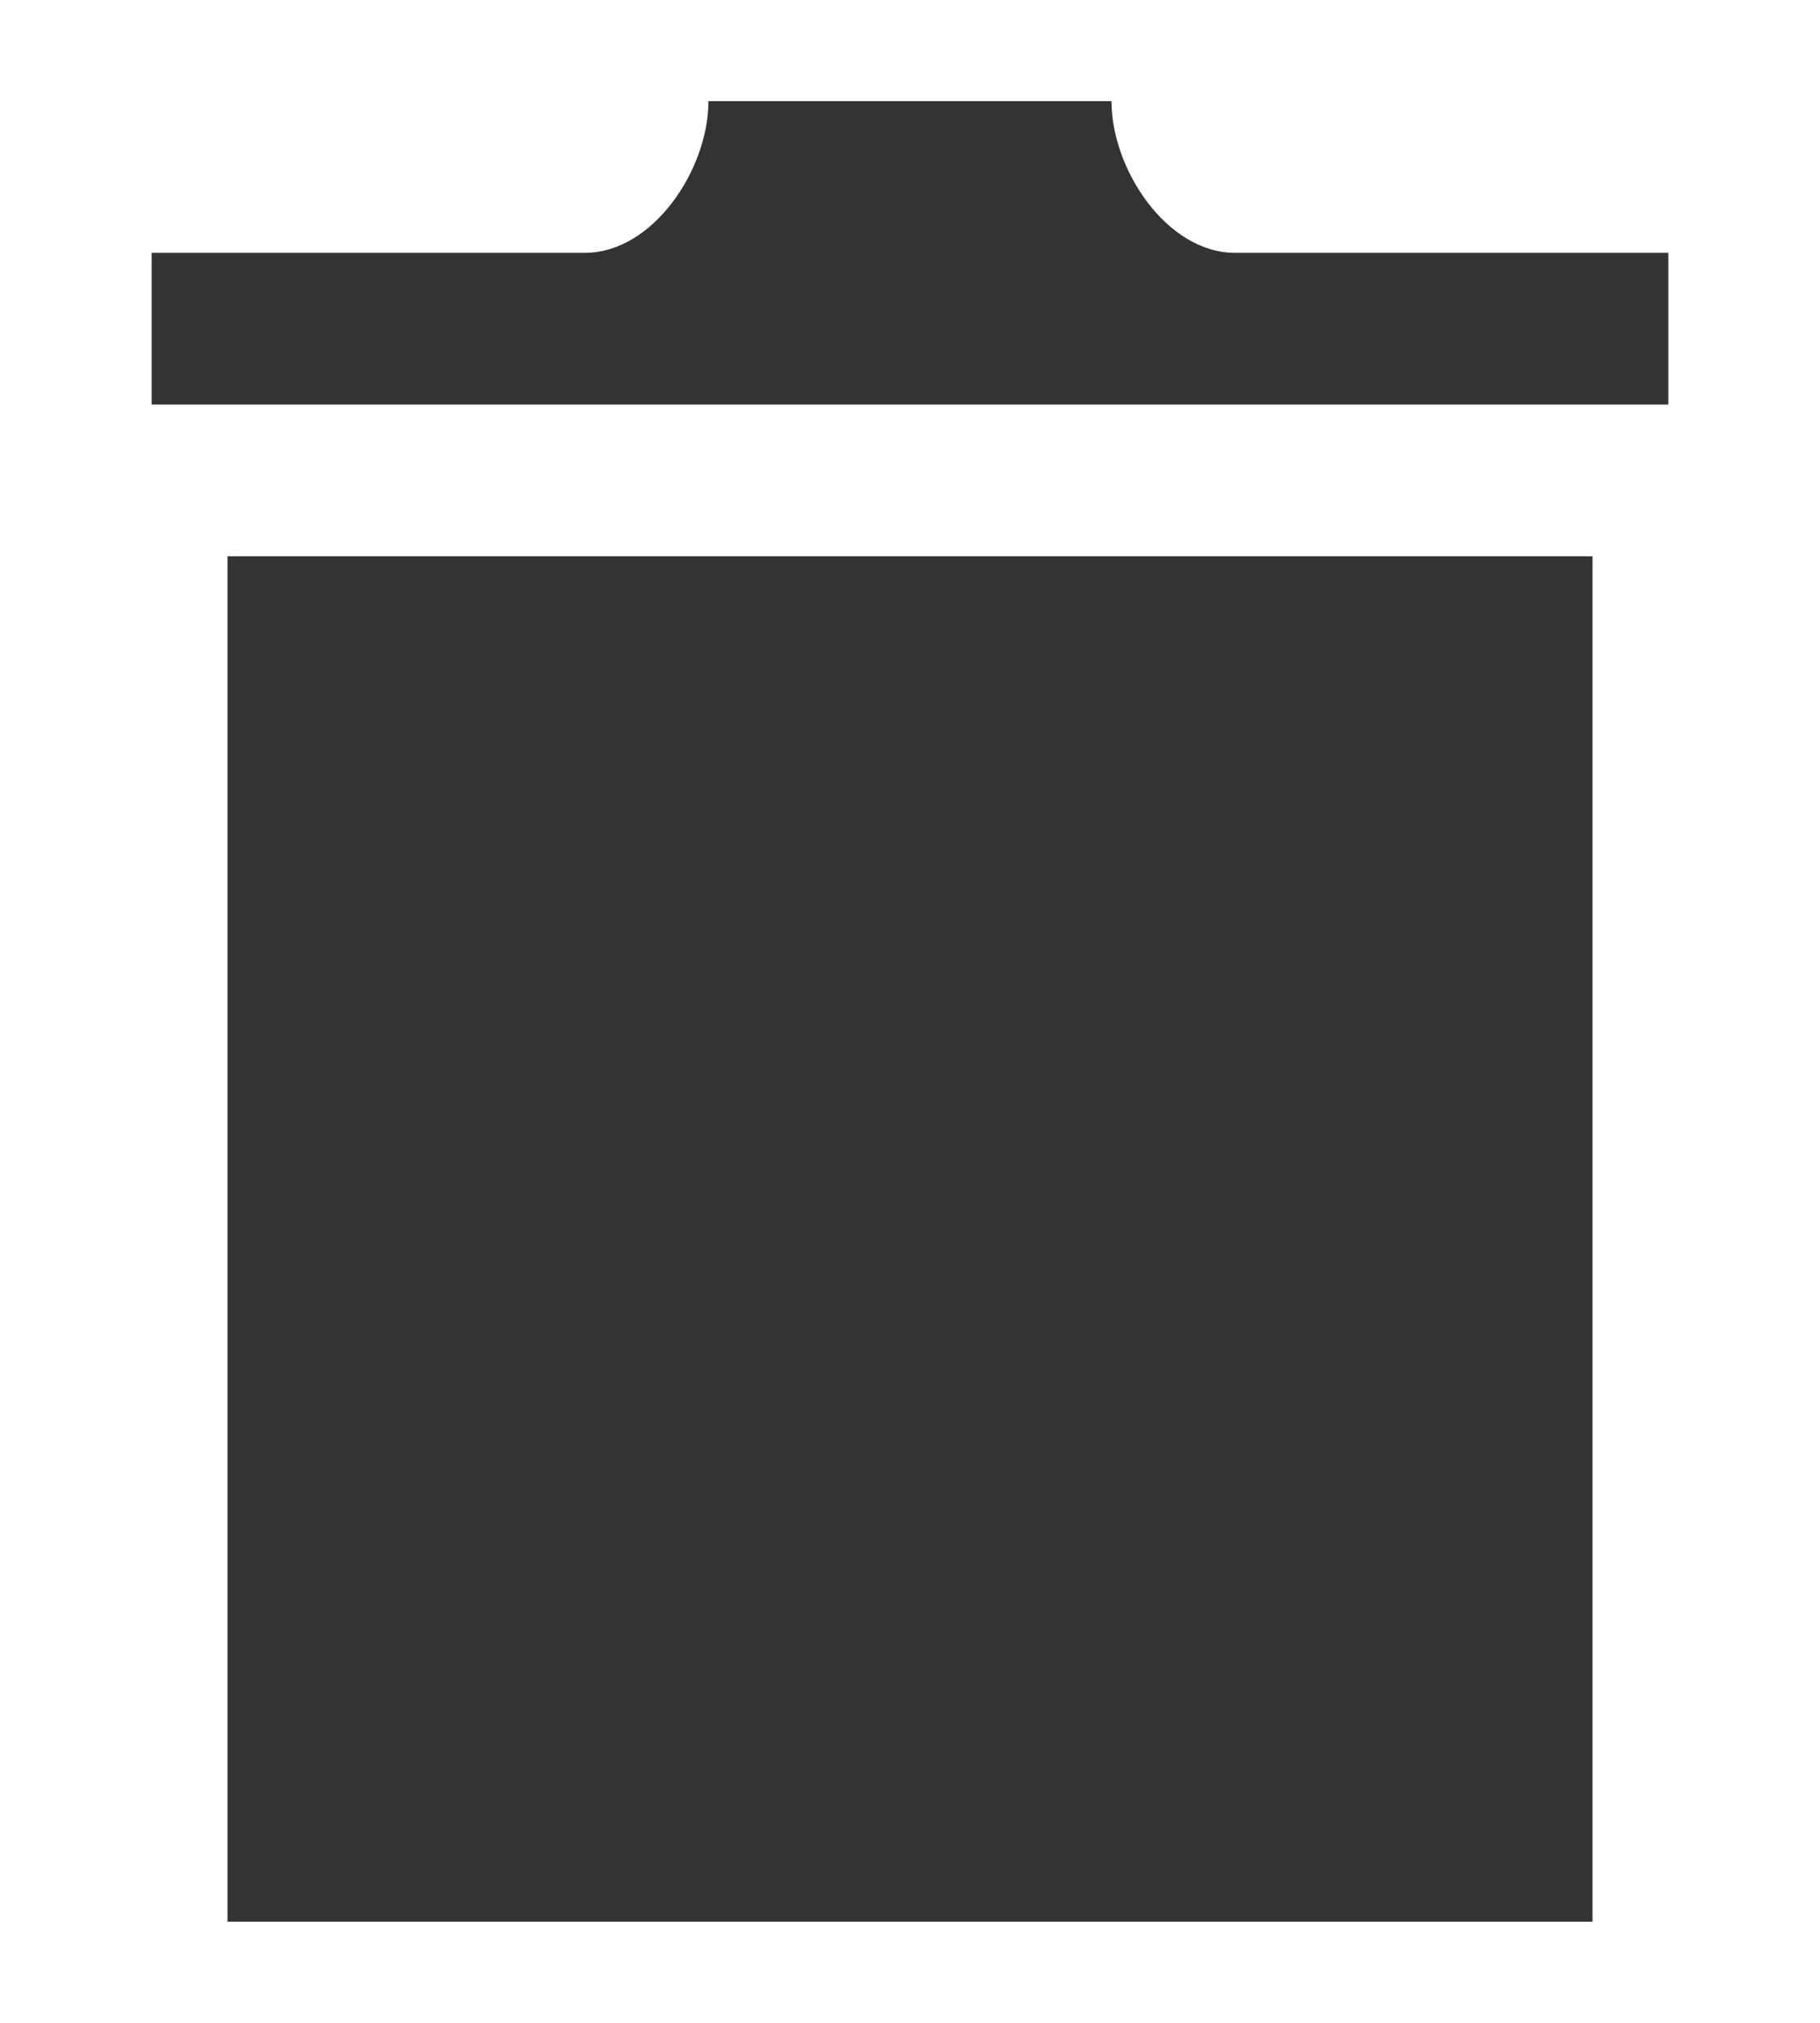 <svg
  xmlns="http://www.w3.org/2000/svg"
  width="18"
  height="20"
  fill="#333"
  viewBox="0 0 24 24">
   <path d="M3 6v18h18v-18h-18zm19-4v2h-20v-2h5.711c.9 0 1.631-1.099 1.631-2h5.315c0 .901.731 2 1.631 2h5.712z"/></svg>